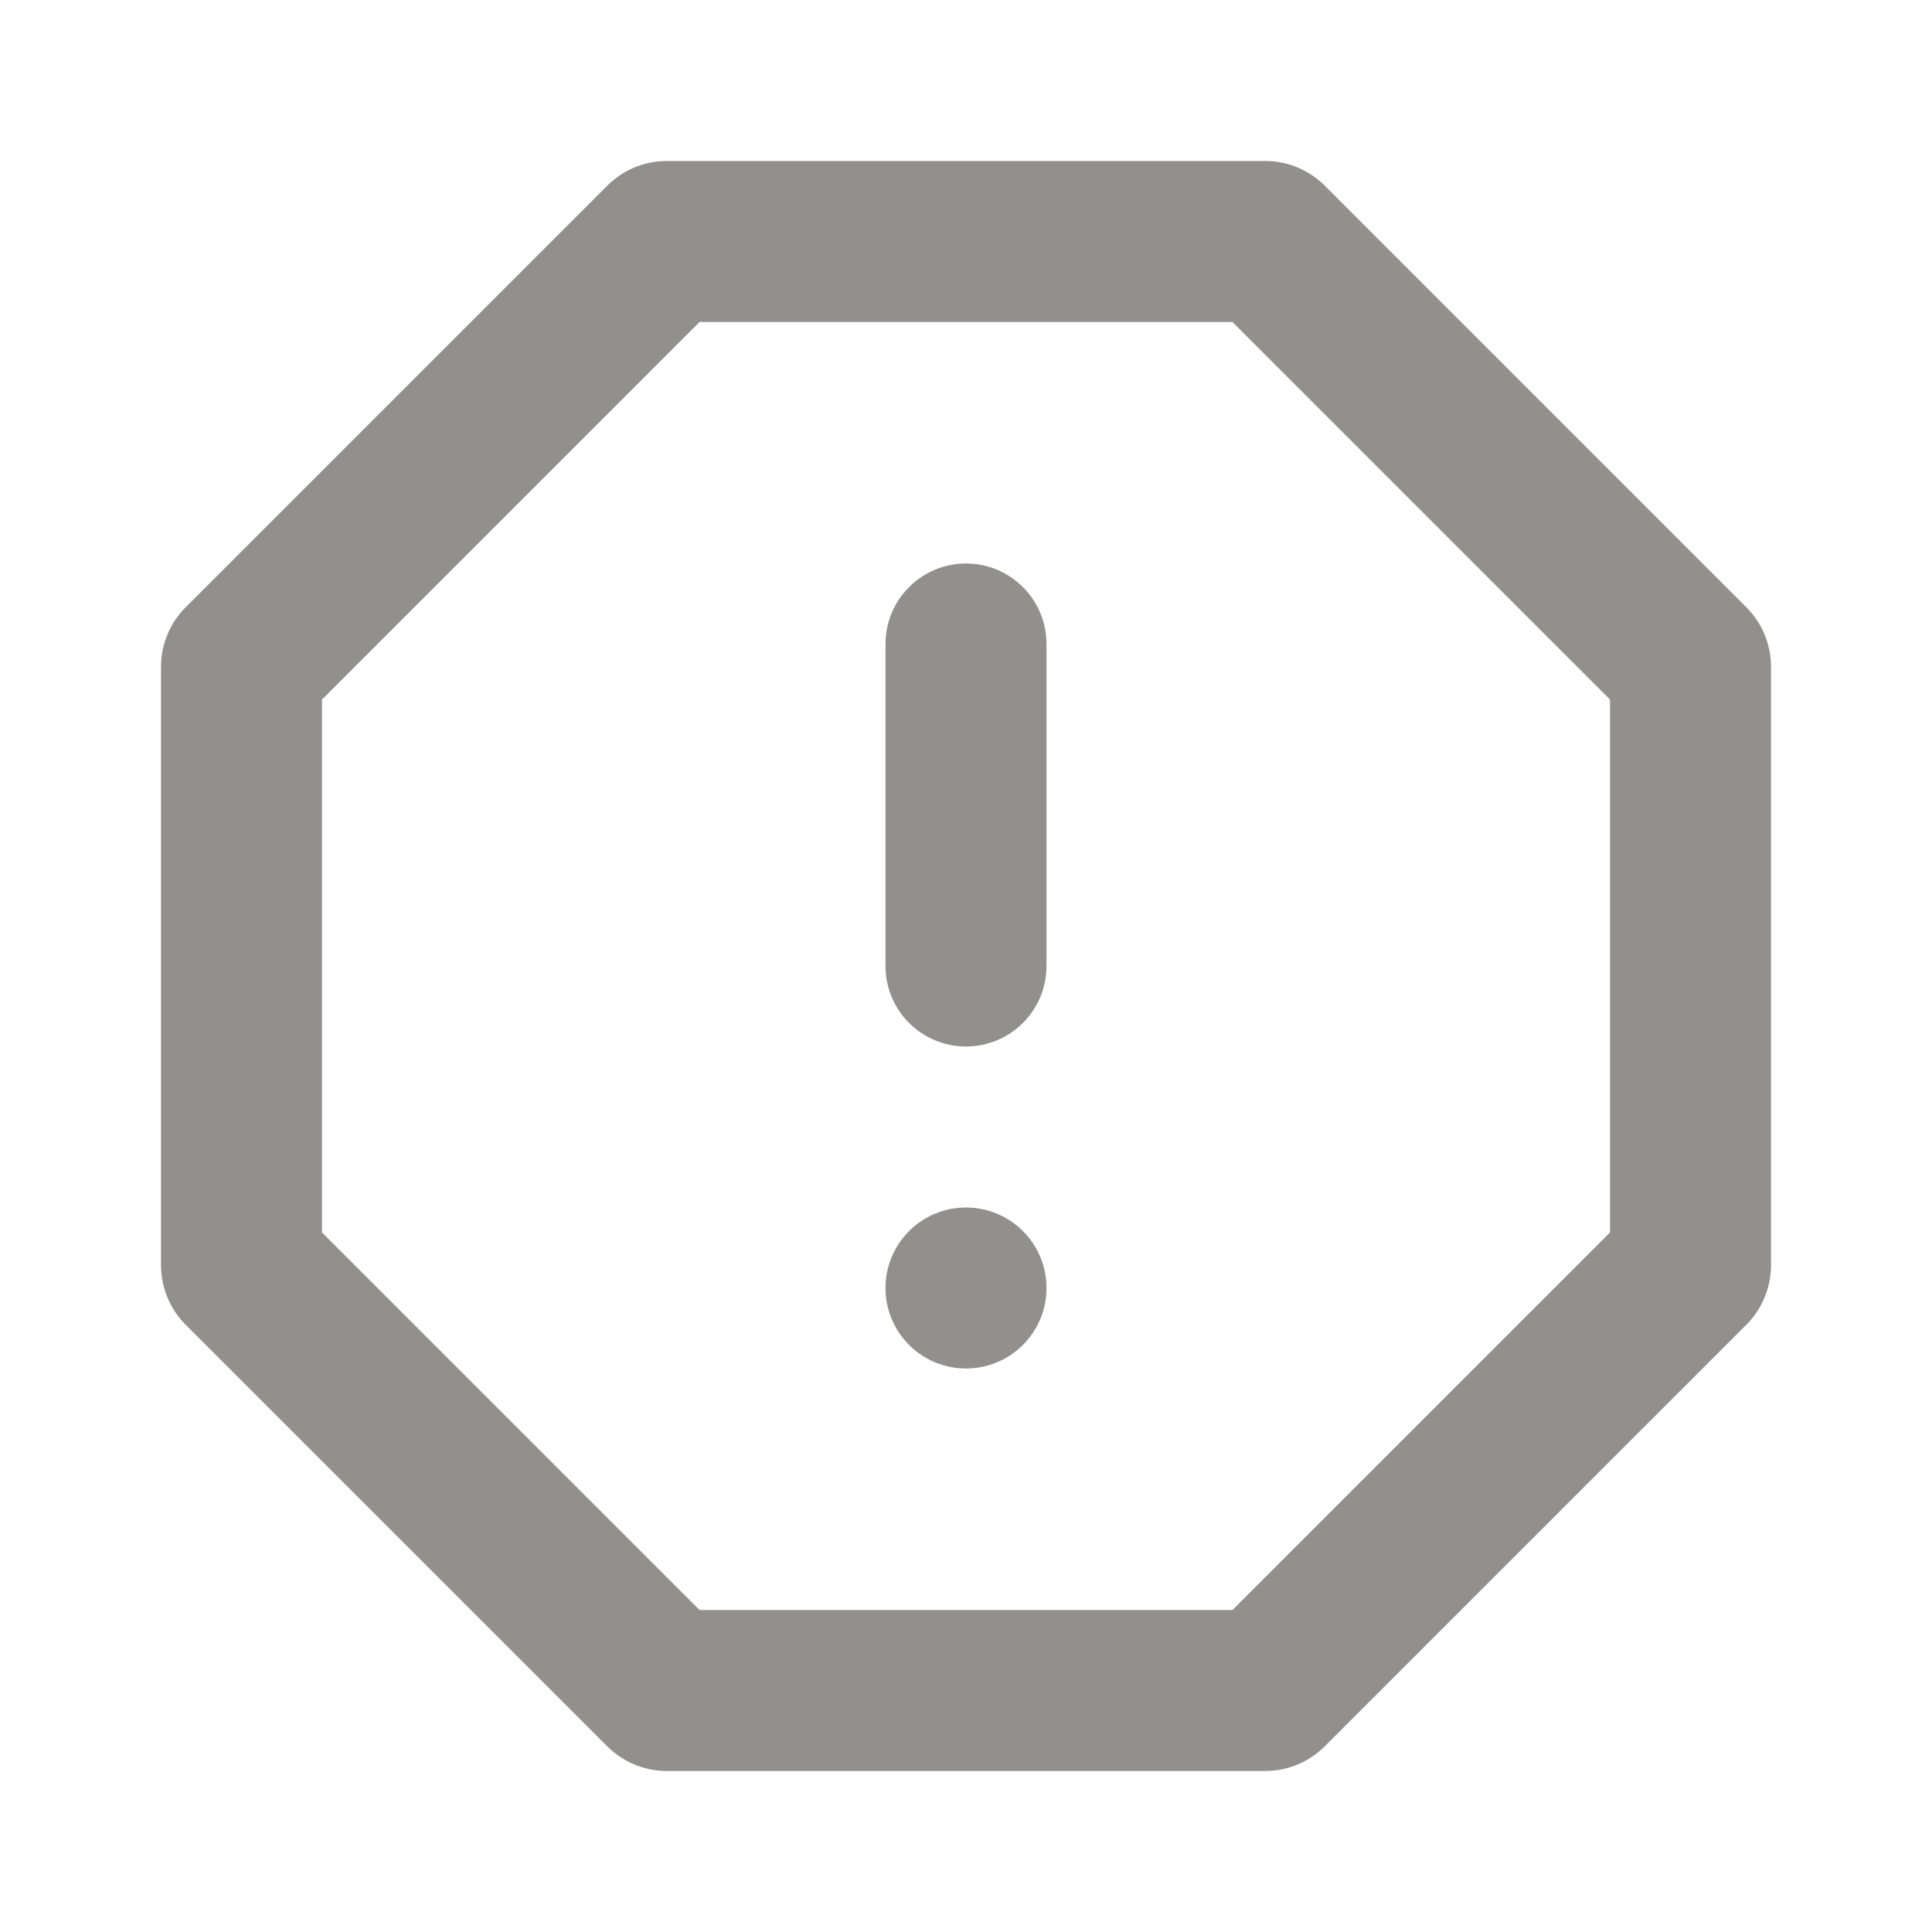 <!-- Generated by IcoMoon.io -->
<svg version="1.1" xmlns="http://www.w3.org/2000/svg" width="280" height="280" viewBox="0 0 280 280">
<title>ul-exclamation-octagon</title>
<path fill="#91908d" d="M140 81.667c-6.443 0-11.667 5.223-11.667 11.667v0 46.667c0 6.443 5.223 11.667 11.667 11.667s11.667-5.223 11.667-11.667v0-46.667c0-6.443-5.223-11.667-11.667-11.667v0zM140 175c-6.443 0-11.667 5.223-11.667 11.667s5.223 11.667 11.667 11.667c6.443 0 11.667-5.223 11.667-11.667v0c0-6.443-5.223-11.667-11.667-11.667v0zM253.283 88.2l-61.483-61.483c-2.154-2.057-5.065-3.337-8.274-3.383h-87.042c-3.219 0.046-6.129 1.326-8.288 3.388l0.005-0.004-61.483 61.483c-2.057 2.154-3.337 5.065-3.383 8.274v87.042c0.046 3.219 1.326 6.129 3.388 8.288l-0.004-0.005 61.483 61.483c2.154 2.057 5.065 3.337 8.274 3.383h87.042c3.219-0.046 6.129-1.326 8.288-3.388l-0.005 0.004 61.483-61.483c2.057-2.154 3.337-5.065 3.383-8.274v-87.042c-0.046-3.219-1.326-6.129-3.388-8.288l0.004 0.005zM233.333 178.617l-54.717 54.717h-77.233l-54.717-54.717v-77.233l54.717-54.717h77.233l54.717 54.717z"></path>
</svg>
